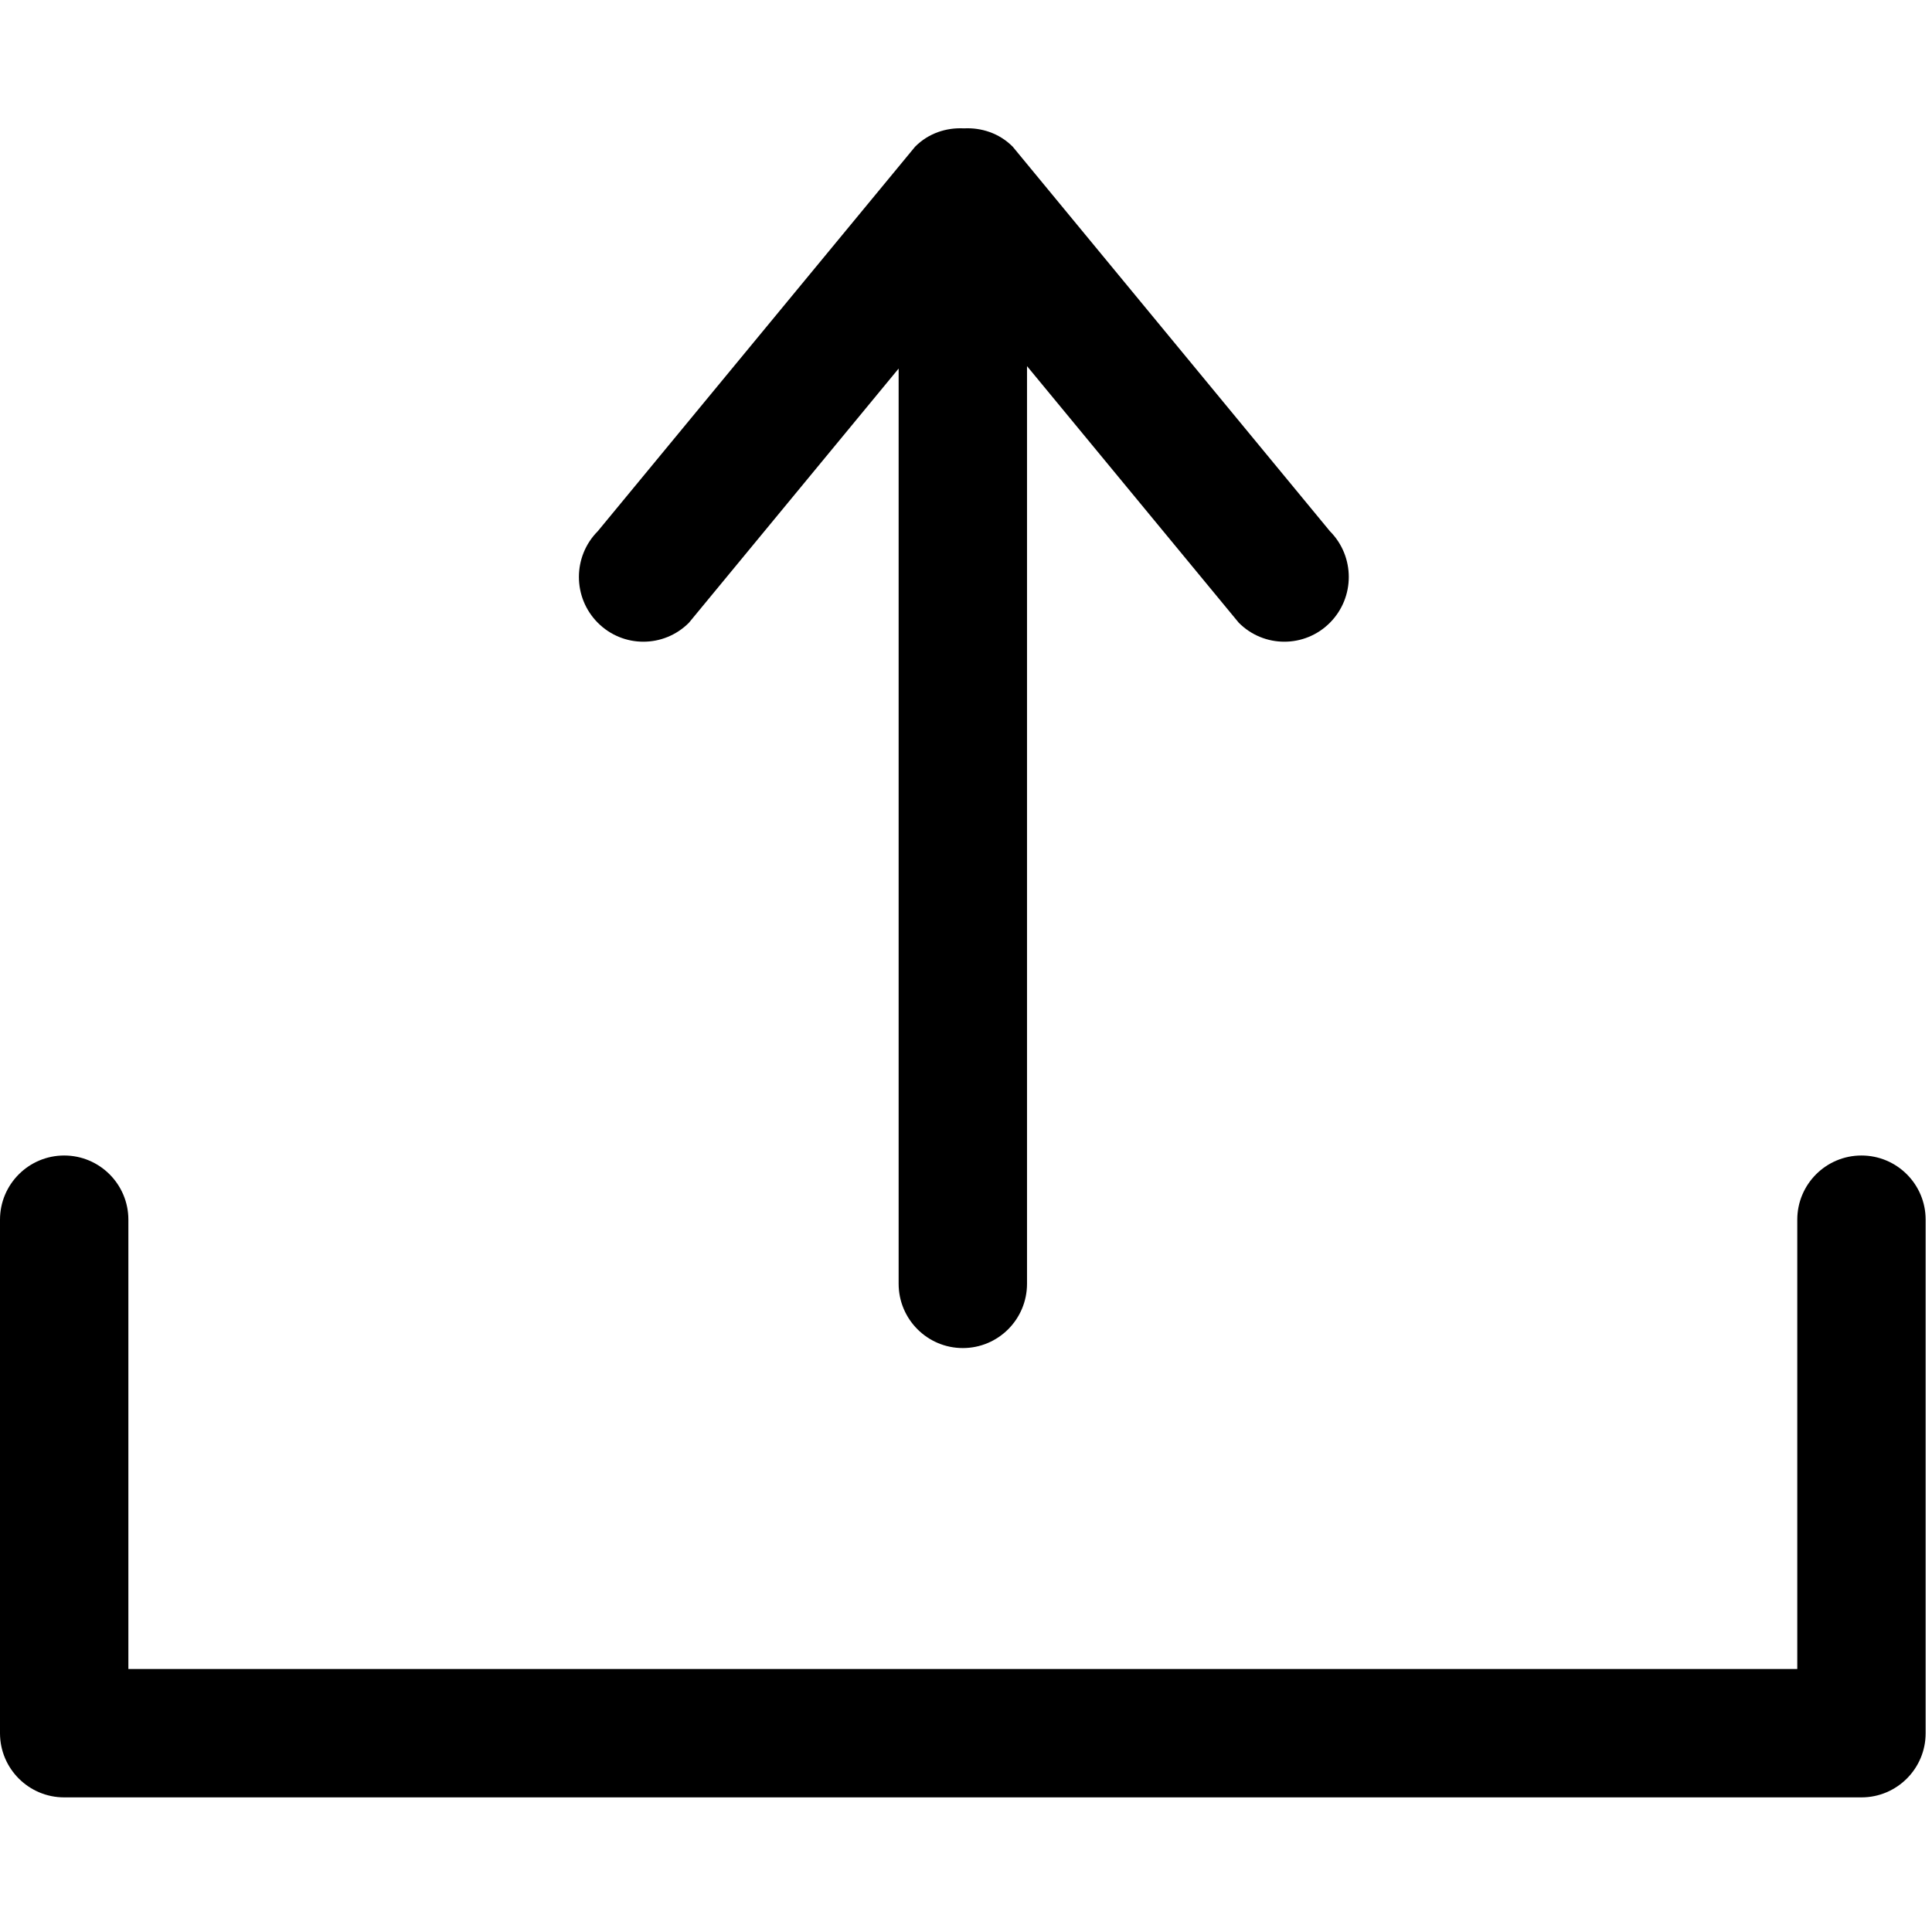 <?xml version="1.0" encoding="utf-8"?>
<svg width="183px" height="183px" viewBox="0 0 183 183" version="1.1" xmlns:xlink="http://www.w3.org/1999/xlink" xmlns="http://www.w3.org/2000/svg">
  <defs>
    <filter id="filter_1">
      <feColorMatrix in="SourceGraphic" type="matrix" values="0 0 0 0 0.69 0 0 0 0 0.69 0 0 0 0 0.69 0 0 0 1 0" />
    </filter>
    <path d="M0 0L182.398 0L182.398 182.398L0 182.398L0 0Z" id="path_1" />
    <clipPath id="mask_1">
      <use xlink:href="#path_1" />
    </clipPath>
  </defs>
  <g id="54565" filter="url(#filter_1)">
    <path d="M0 0L182.398 0L182.398 182.398L0 182.398L0 0Z" id="Background" fill="none" stroke="none" />
    <g clip-path="url(#mask_1)">
      <g id="Group" transform="translate(0 12.15)">
        <g id="_x31_0_28_">
          <g id="Group">
            <path d="M85.119 22.76L65.256 46.836C62.873 49.232 59.006 49.232 56.622 46.836C54.239 44.441 54.239 40.562 56.622 38.166L86.682 1.741C87.953 0.465 89.637 -0.076 91.302 0.009C92.962 -0.077 94.652 0.465 95.923 1.741L125.97 38.166C128.353 40.562 128.353 44.441 125.97 46.836C123.587 49.232 119.72 49.232 117.337 46.836L97.279 22.529L97.279 109.448C97.279 112.816 94.555 115.539 91.199 115.539C87.843 115.539 85.119 112.81 85.119 109.448L85.119 22.76ZM170.239 103.38C170.239 100.024 172.962 97.3 176.318 97.3C179.674 97.3 182.398 100.018 182.398 103.38L182.398 152.019C182.398 155.375 179.674 158.099 176.318 158.099L6.08 158.099C2.724 158.099 0 155.376 0 152.019L0 103.38C0 100.024 2.724 97.3 6.08 97.3C9.436 97.3 12.16 100.023 12.16 103.38L12.16 145.939L170.239 145.939L170.239 103.38Z" id="Shape" fill="#000000" fill-rule="evenodd" stroke="none" />
          </g>
        </g>
      </g>
    </g>
  </g>
</svg>